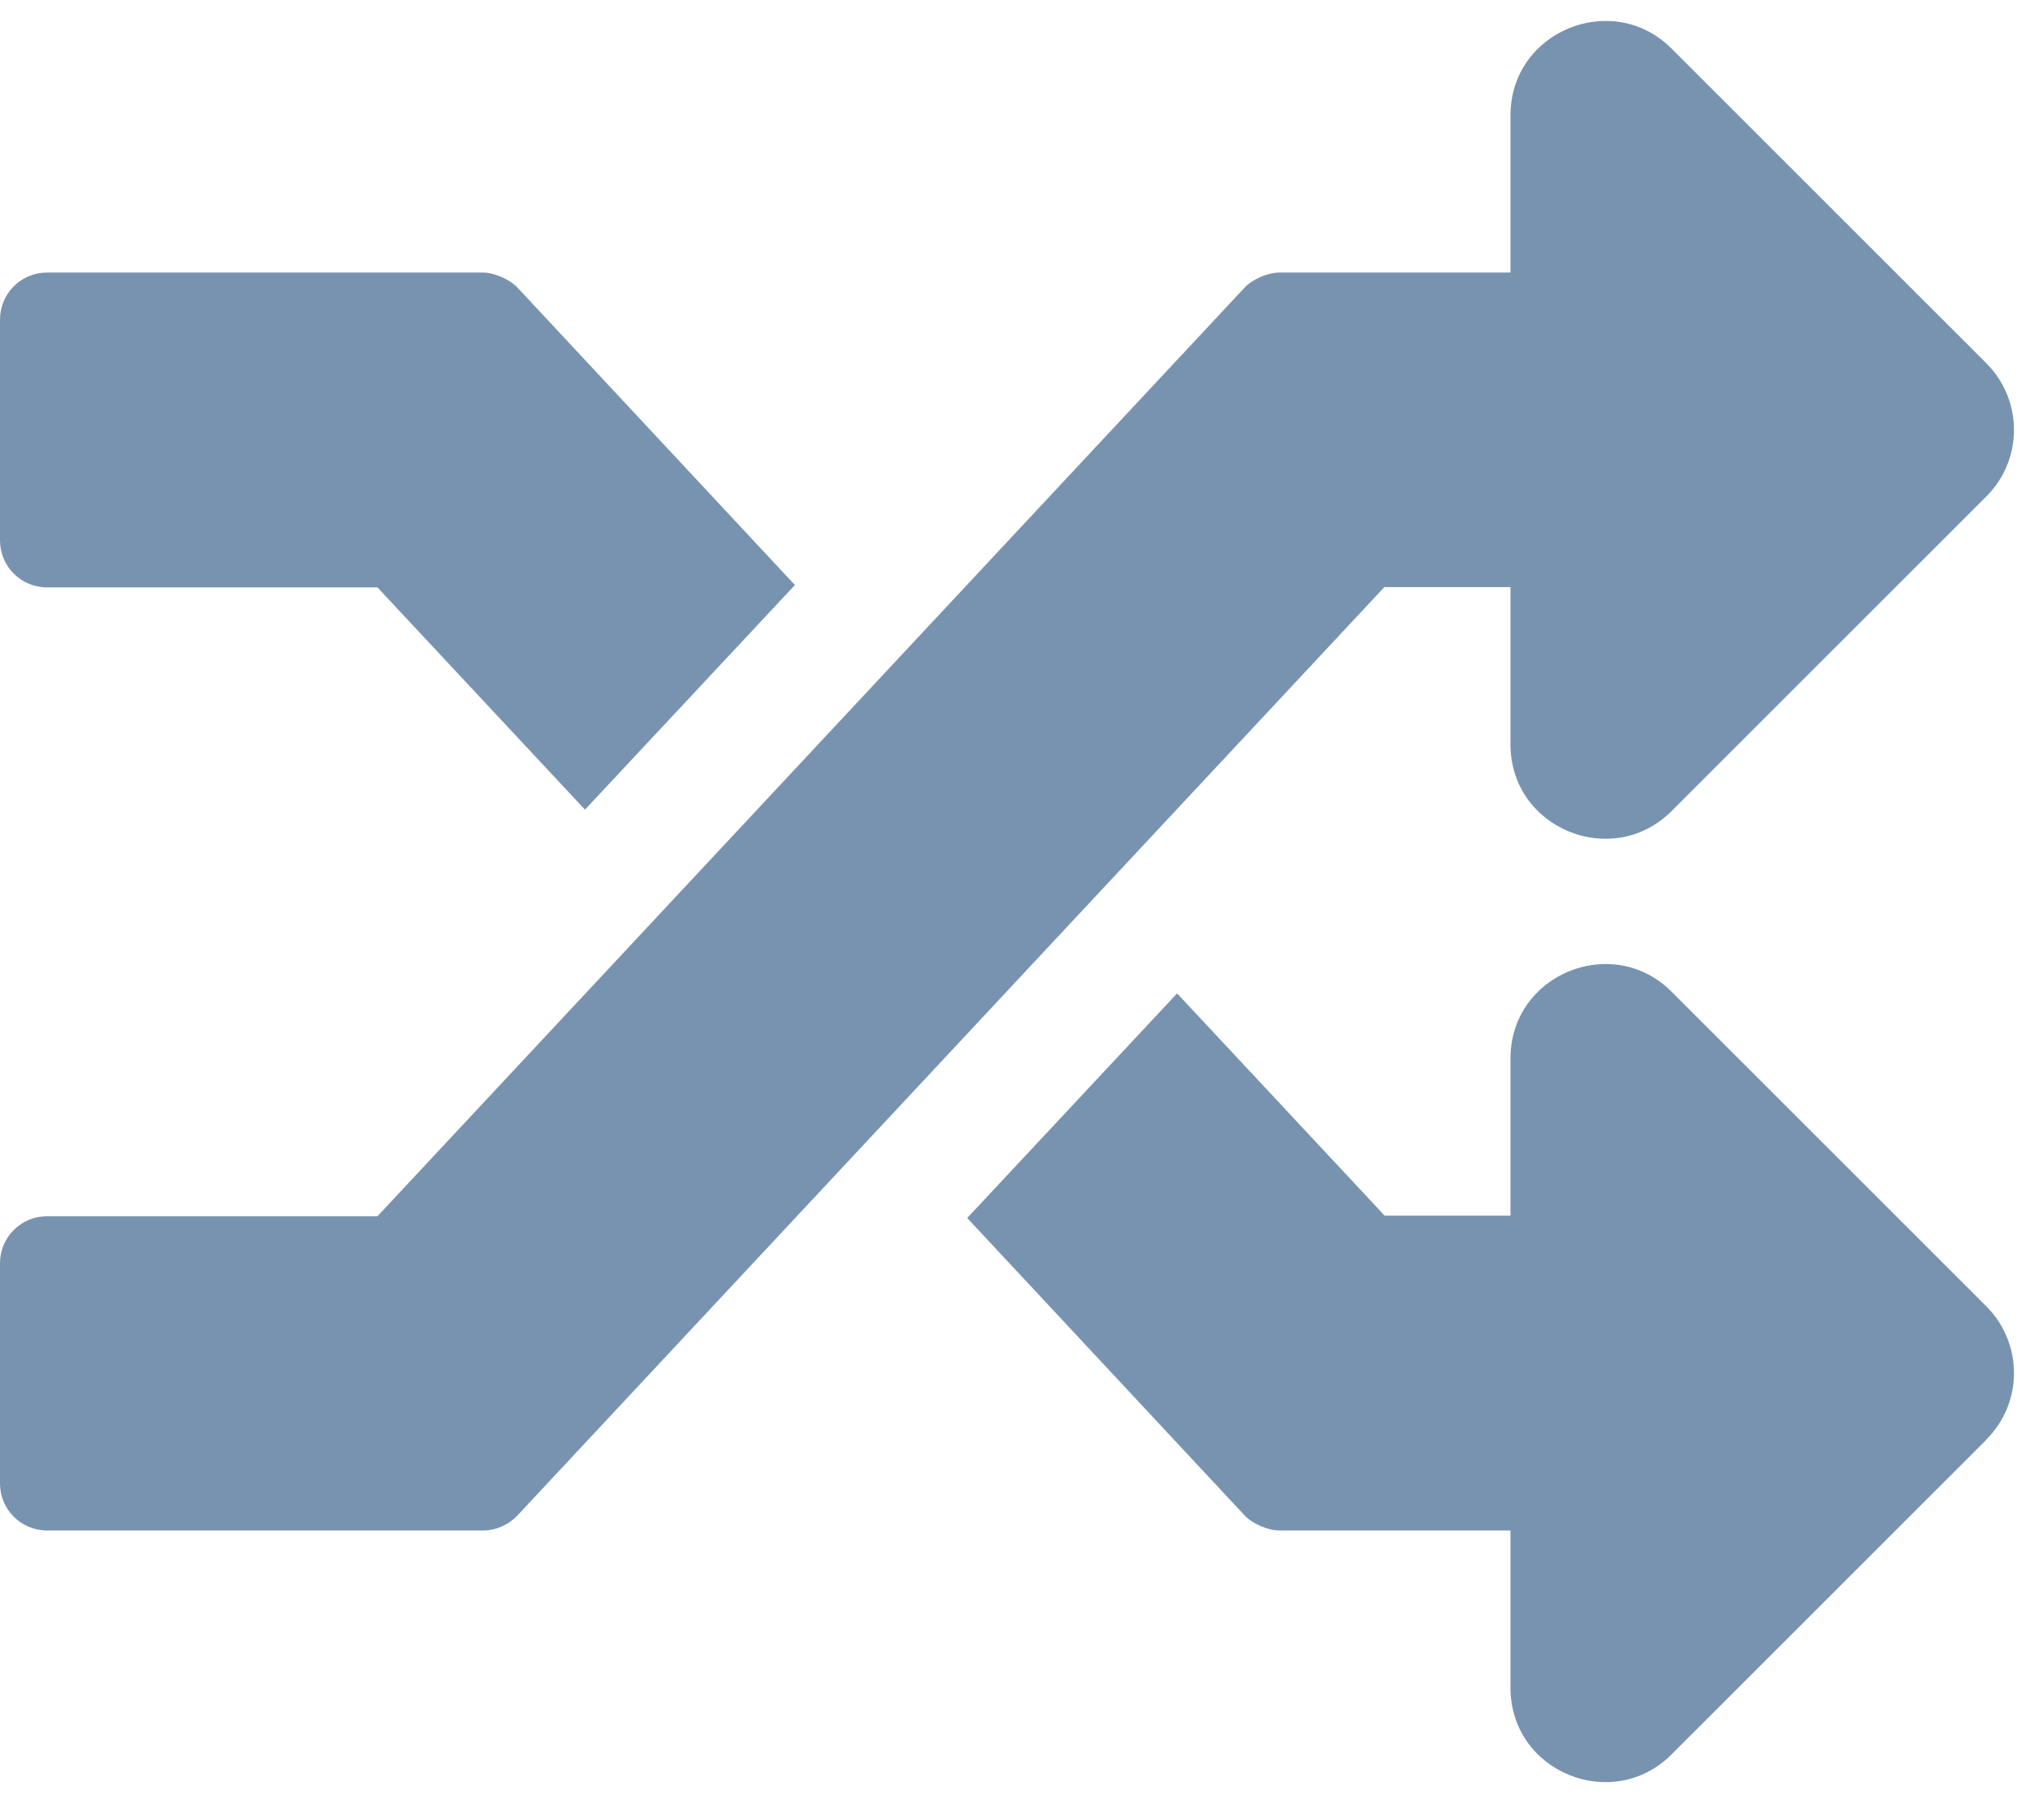<svg width="51" height="45" viewBox="0 0 51 45" fill="none" xmlns="http://www.w3.org/2000/svg">
<path d="M34.548 14.638L12.912 37.803C12.691 38.039 12.38 38.179 12.048 38.179H1.174C0.524 38.179 0 37.655 0 37.006V31.514C0 30.864 0.524 30.34 1.174 30.34H9.418L31.054 7.175C31.246 6.969 31.631 6.799 31.919 6.799H37.688V2.879C37.688 0.775 40.236 -0.258 41.706 1.211L49.558 9.058C50.482 9.98 50.482 11.472 49.558 12.387L41.706 20.234C40.236 21.703 37.688 20.677 37.688 18.566V14.646H34.548V14.638ZM0 13.465V7.973C0 7.323 0.524 6.799 1.174 6.799H12.048C12.329 6.799 12.72 6.969 12.912 7.175L19.834 14.594L14.596 20.197L9.418 14.653H1.174C0.524 14.653 0 14.129 0 13.479V13.465ZM49.558 35.92L41.706 43.767C40.236 45.236 37.688 44.21 37.688 42.099V38.179H31.919C31.638 38.179 31.246 38.01 31.054 37.803L24.133 30.384L29.37 24.781L34.548 30.325H37.688V26.405C37.688 24.301 40.236 23.268 41.706 24.737L49.558 32.584C50.482 33.507 50.482 34.998 49.558 35.913V35.92Z" fill="#7893B0"/>
</svg>
